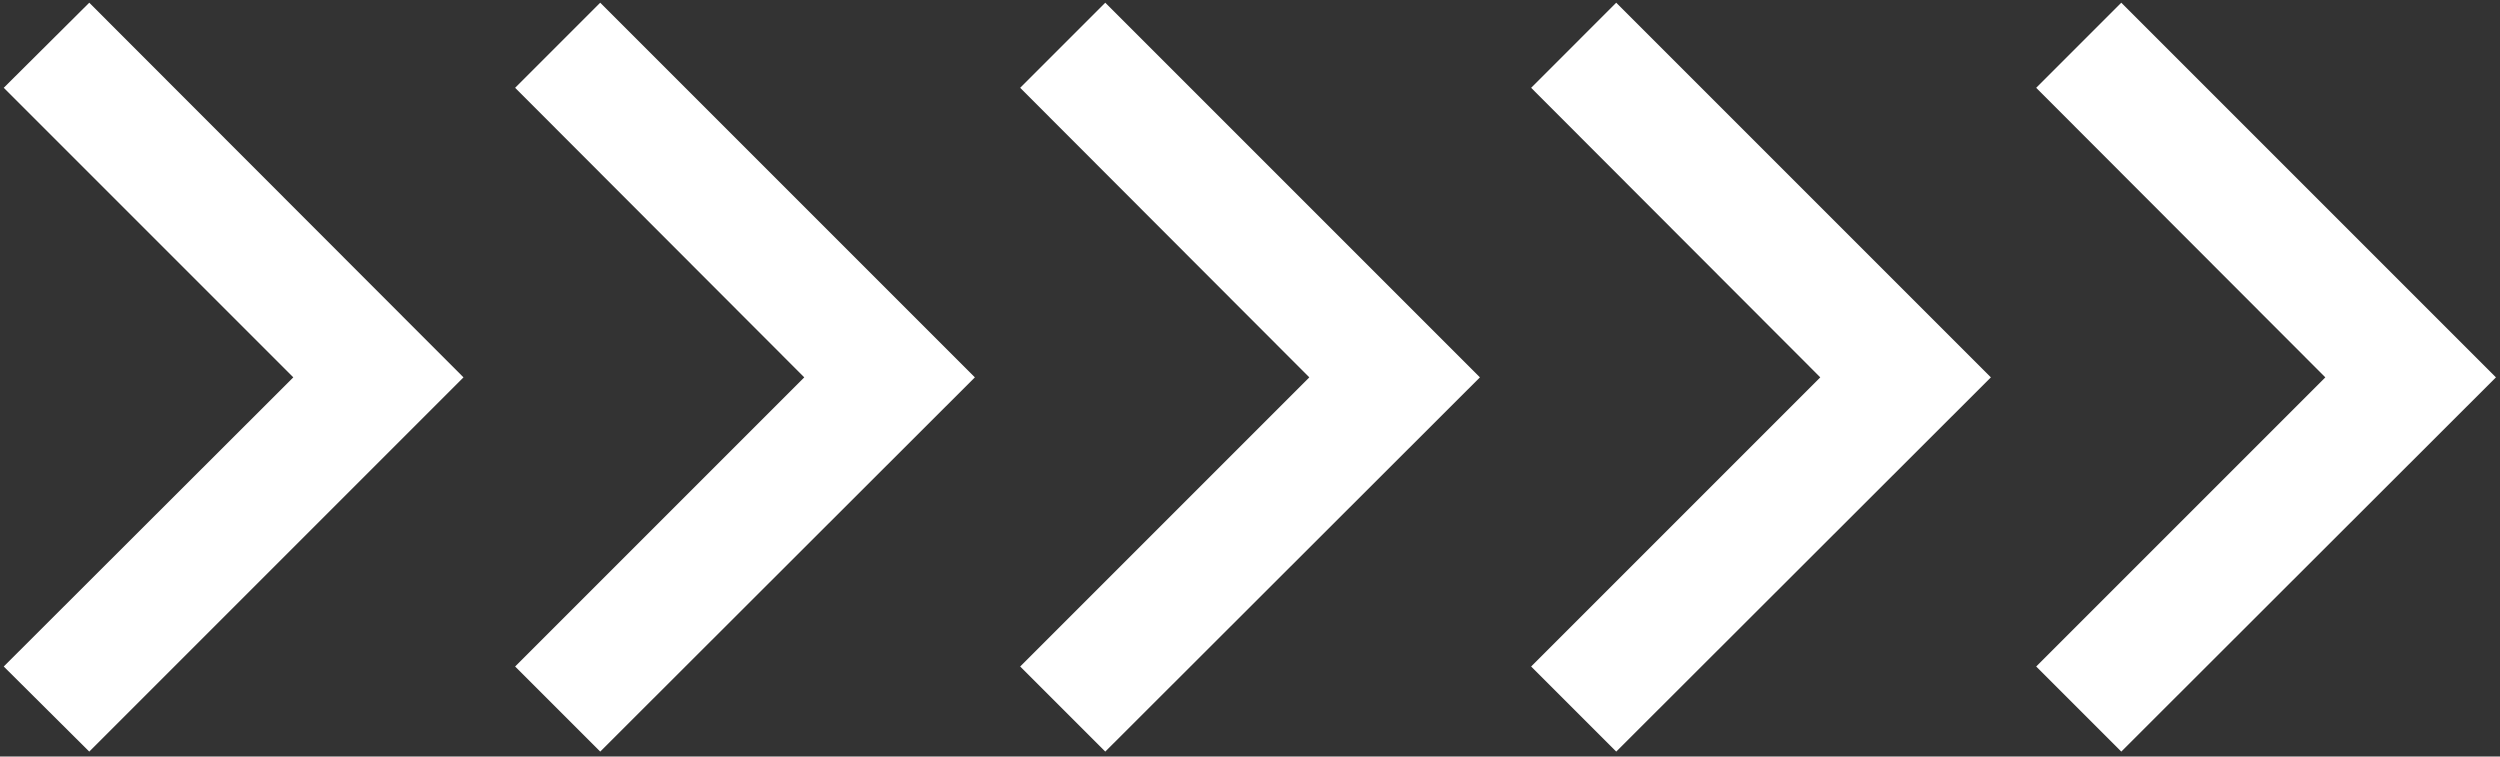 <svg width="499" height="151" viewBox="0 0 499 151" fill="none" xmlns="http://www.w3.org/2000/svg">
<rect x="0" y="0" width="499" height="151" fill="#333333" stroke="none"/>
<path d="M261.339 75.322L203.627 17.525L220.611 0.54L295.392 75.322L220.611 150.018L203.627 133.034L261.339 75.322Z" fill="white"/>
<path d="M160.531 75.322L102.819 17.525L119.803 0.54L194.584 75.322L119.803 150.018L102.819 133.034L160.531 75.322Z" fill="white"/>
<path d="M58.544 75.322L0.747 17.525L17.816 0.54L92.513 75.322L17.816 150.018L0.747 133.034L58.544 75.322Z" fill="white"/>
<path d="M464.136 75.322L406.423 17.525L423.407 0.54L498.189 75.322L423.407 150.018L406.423 133.034L464.136 75.322Z" fill="white"/>
<path d="M363.327 75.322L305.615 17.525L322.599 0.54L397.38 75.322L322.599 150.018L305.615 133.034L363.327 75.322Z" fill="white"/>
</svg>
